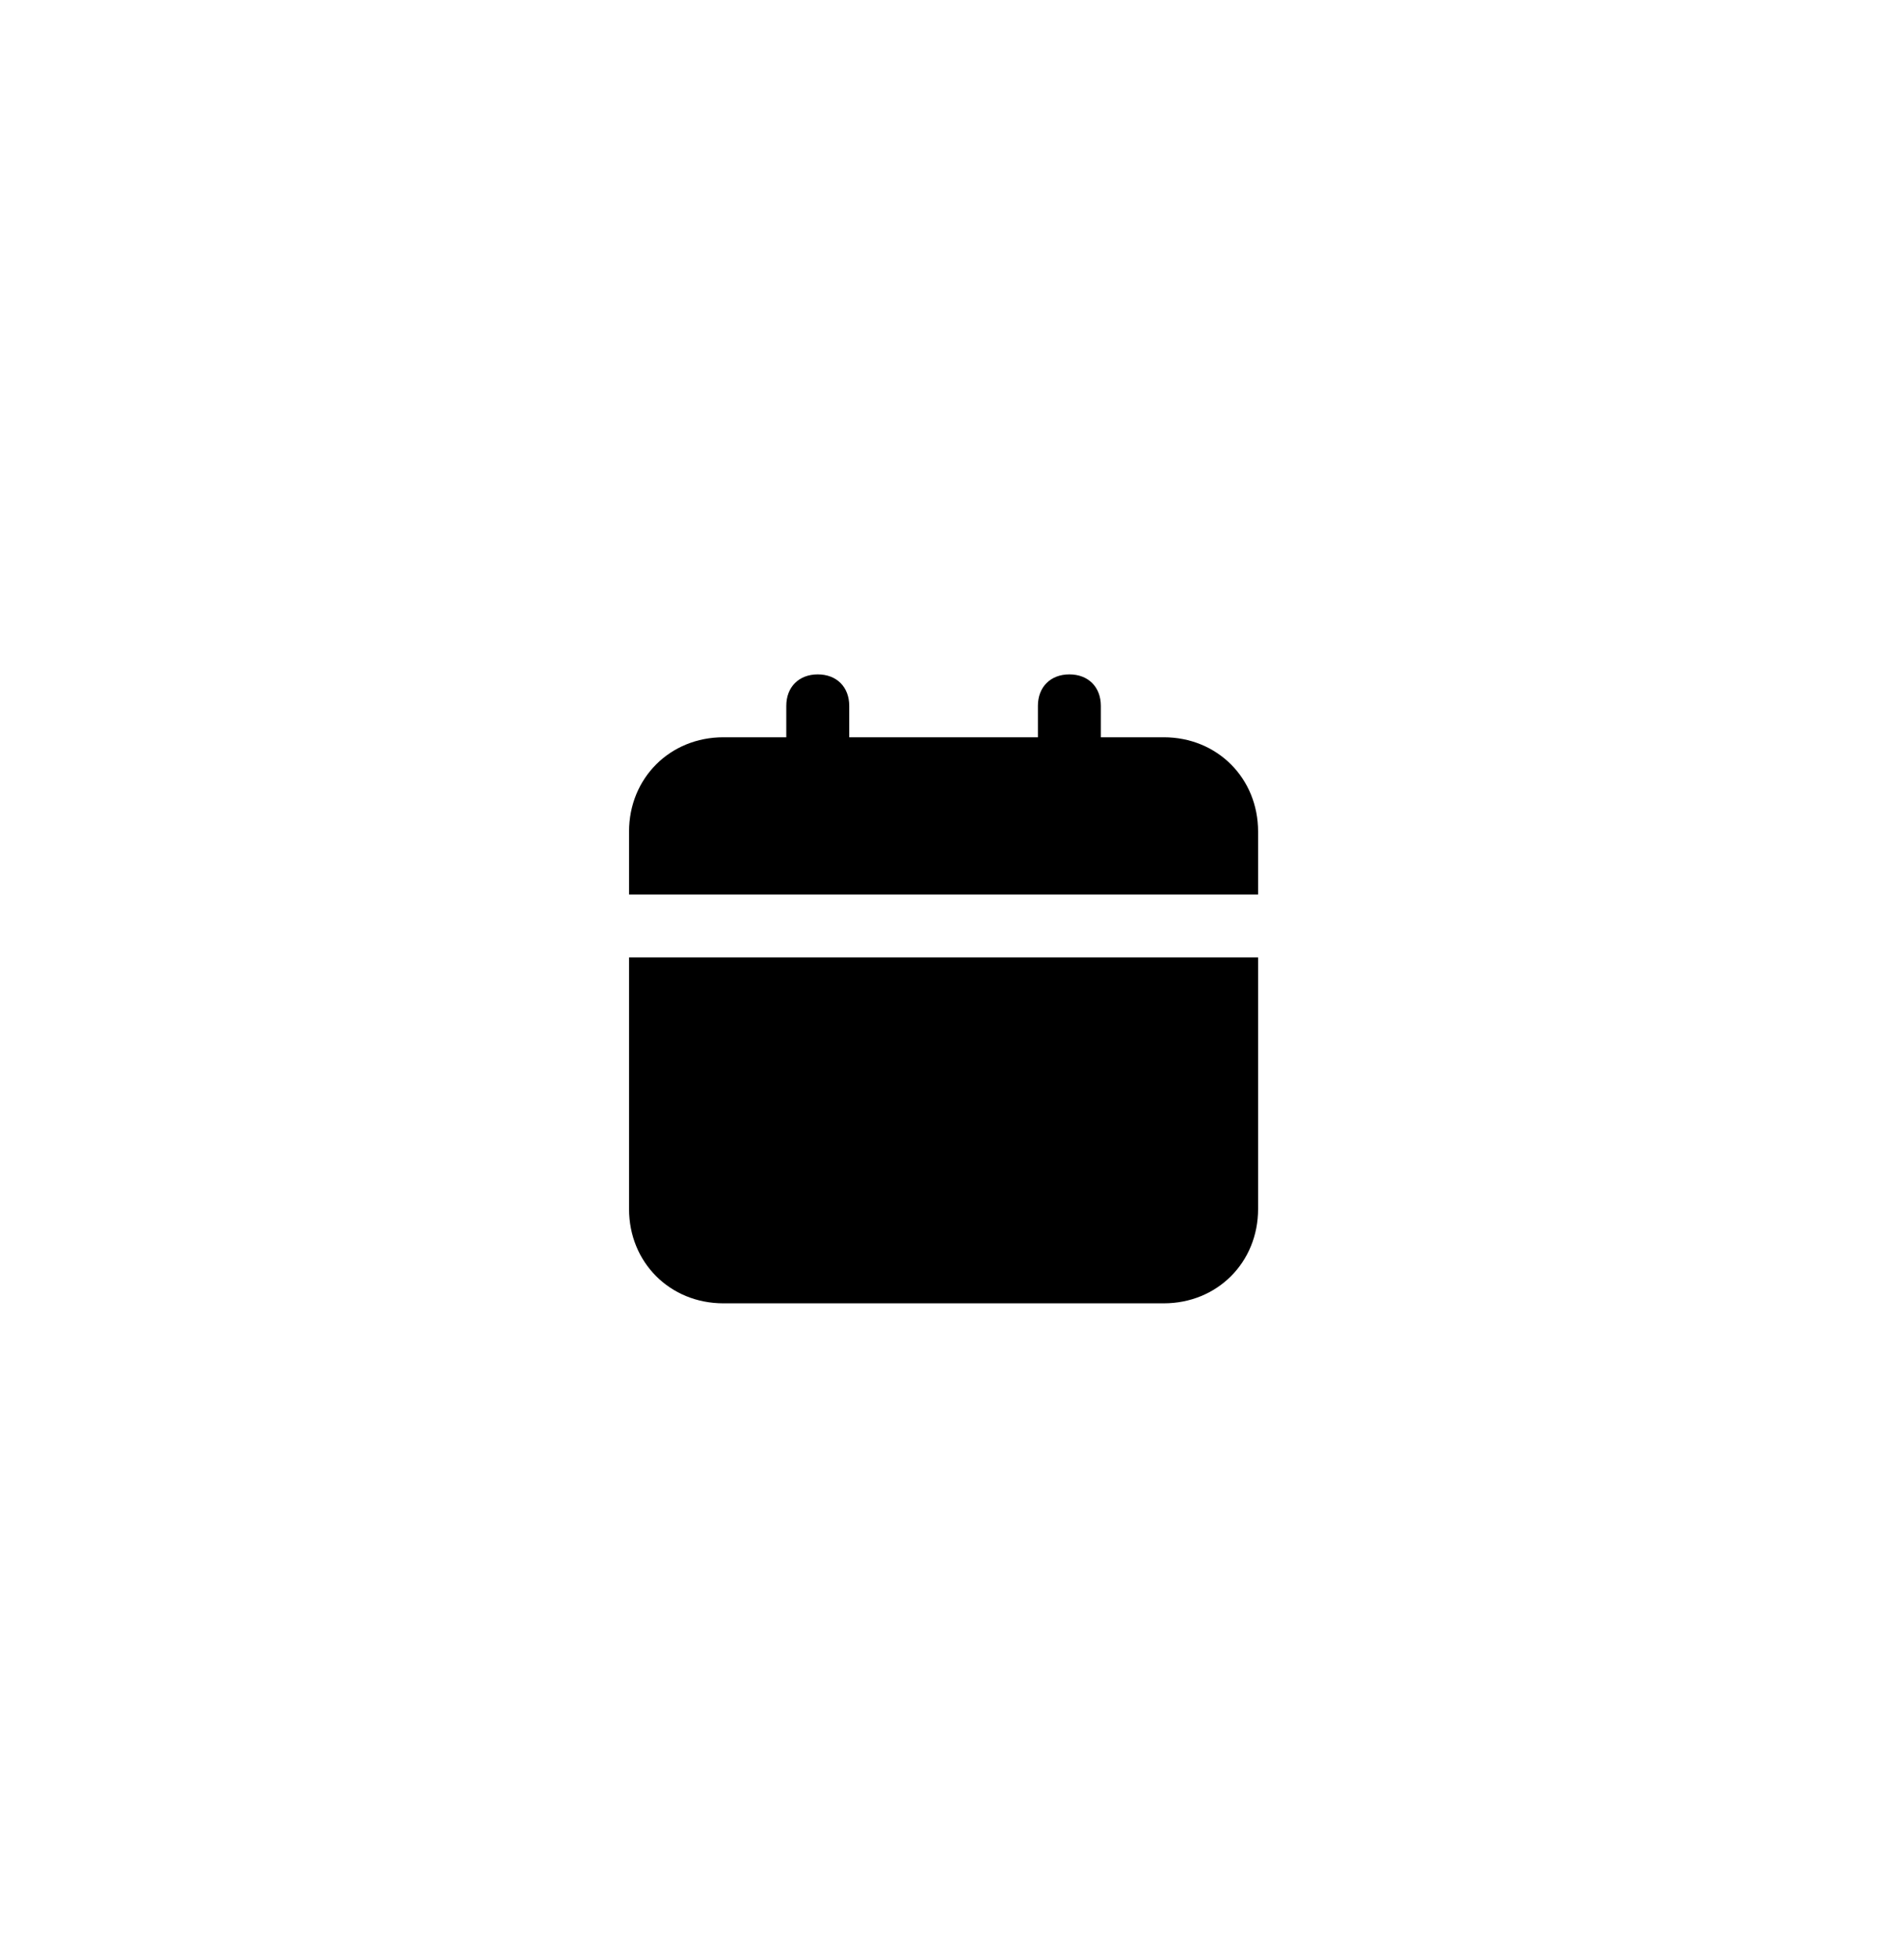 <svg width="34" height="35" viewBox="0 0 34 35" fill="none" xmlns="http://www.w3.org/2000/svg">
<path d="M11.233 21.593C11.233 22.548 11.963 23.278 12.918 23.278H20.781C21.736 23.278 22.466 22.548 22.466 21.593V17.1H11.233V21.593ZM20.781 13.168H19.658V12.607C19.658 12.27 19.433 12.045 19.096 12.045C18.759 12.045 18.534 12.27 18.534 12.607V13.168H15.165V12.607C15.165 12.27 14.94 12.045 14.603 12.045C14.266 12.045 14.041 12.27 14.041 12.607V13.168H12.918C11.963 13.168 11.233 13.898 11.233 14.853V15.976H22.466V14.853C22.466 13.898 21.736 13.168 20.781 13.168Z" fill="black"/>
</svg>
